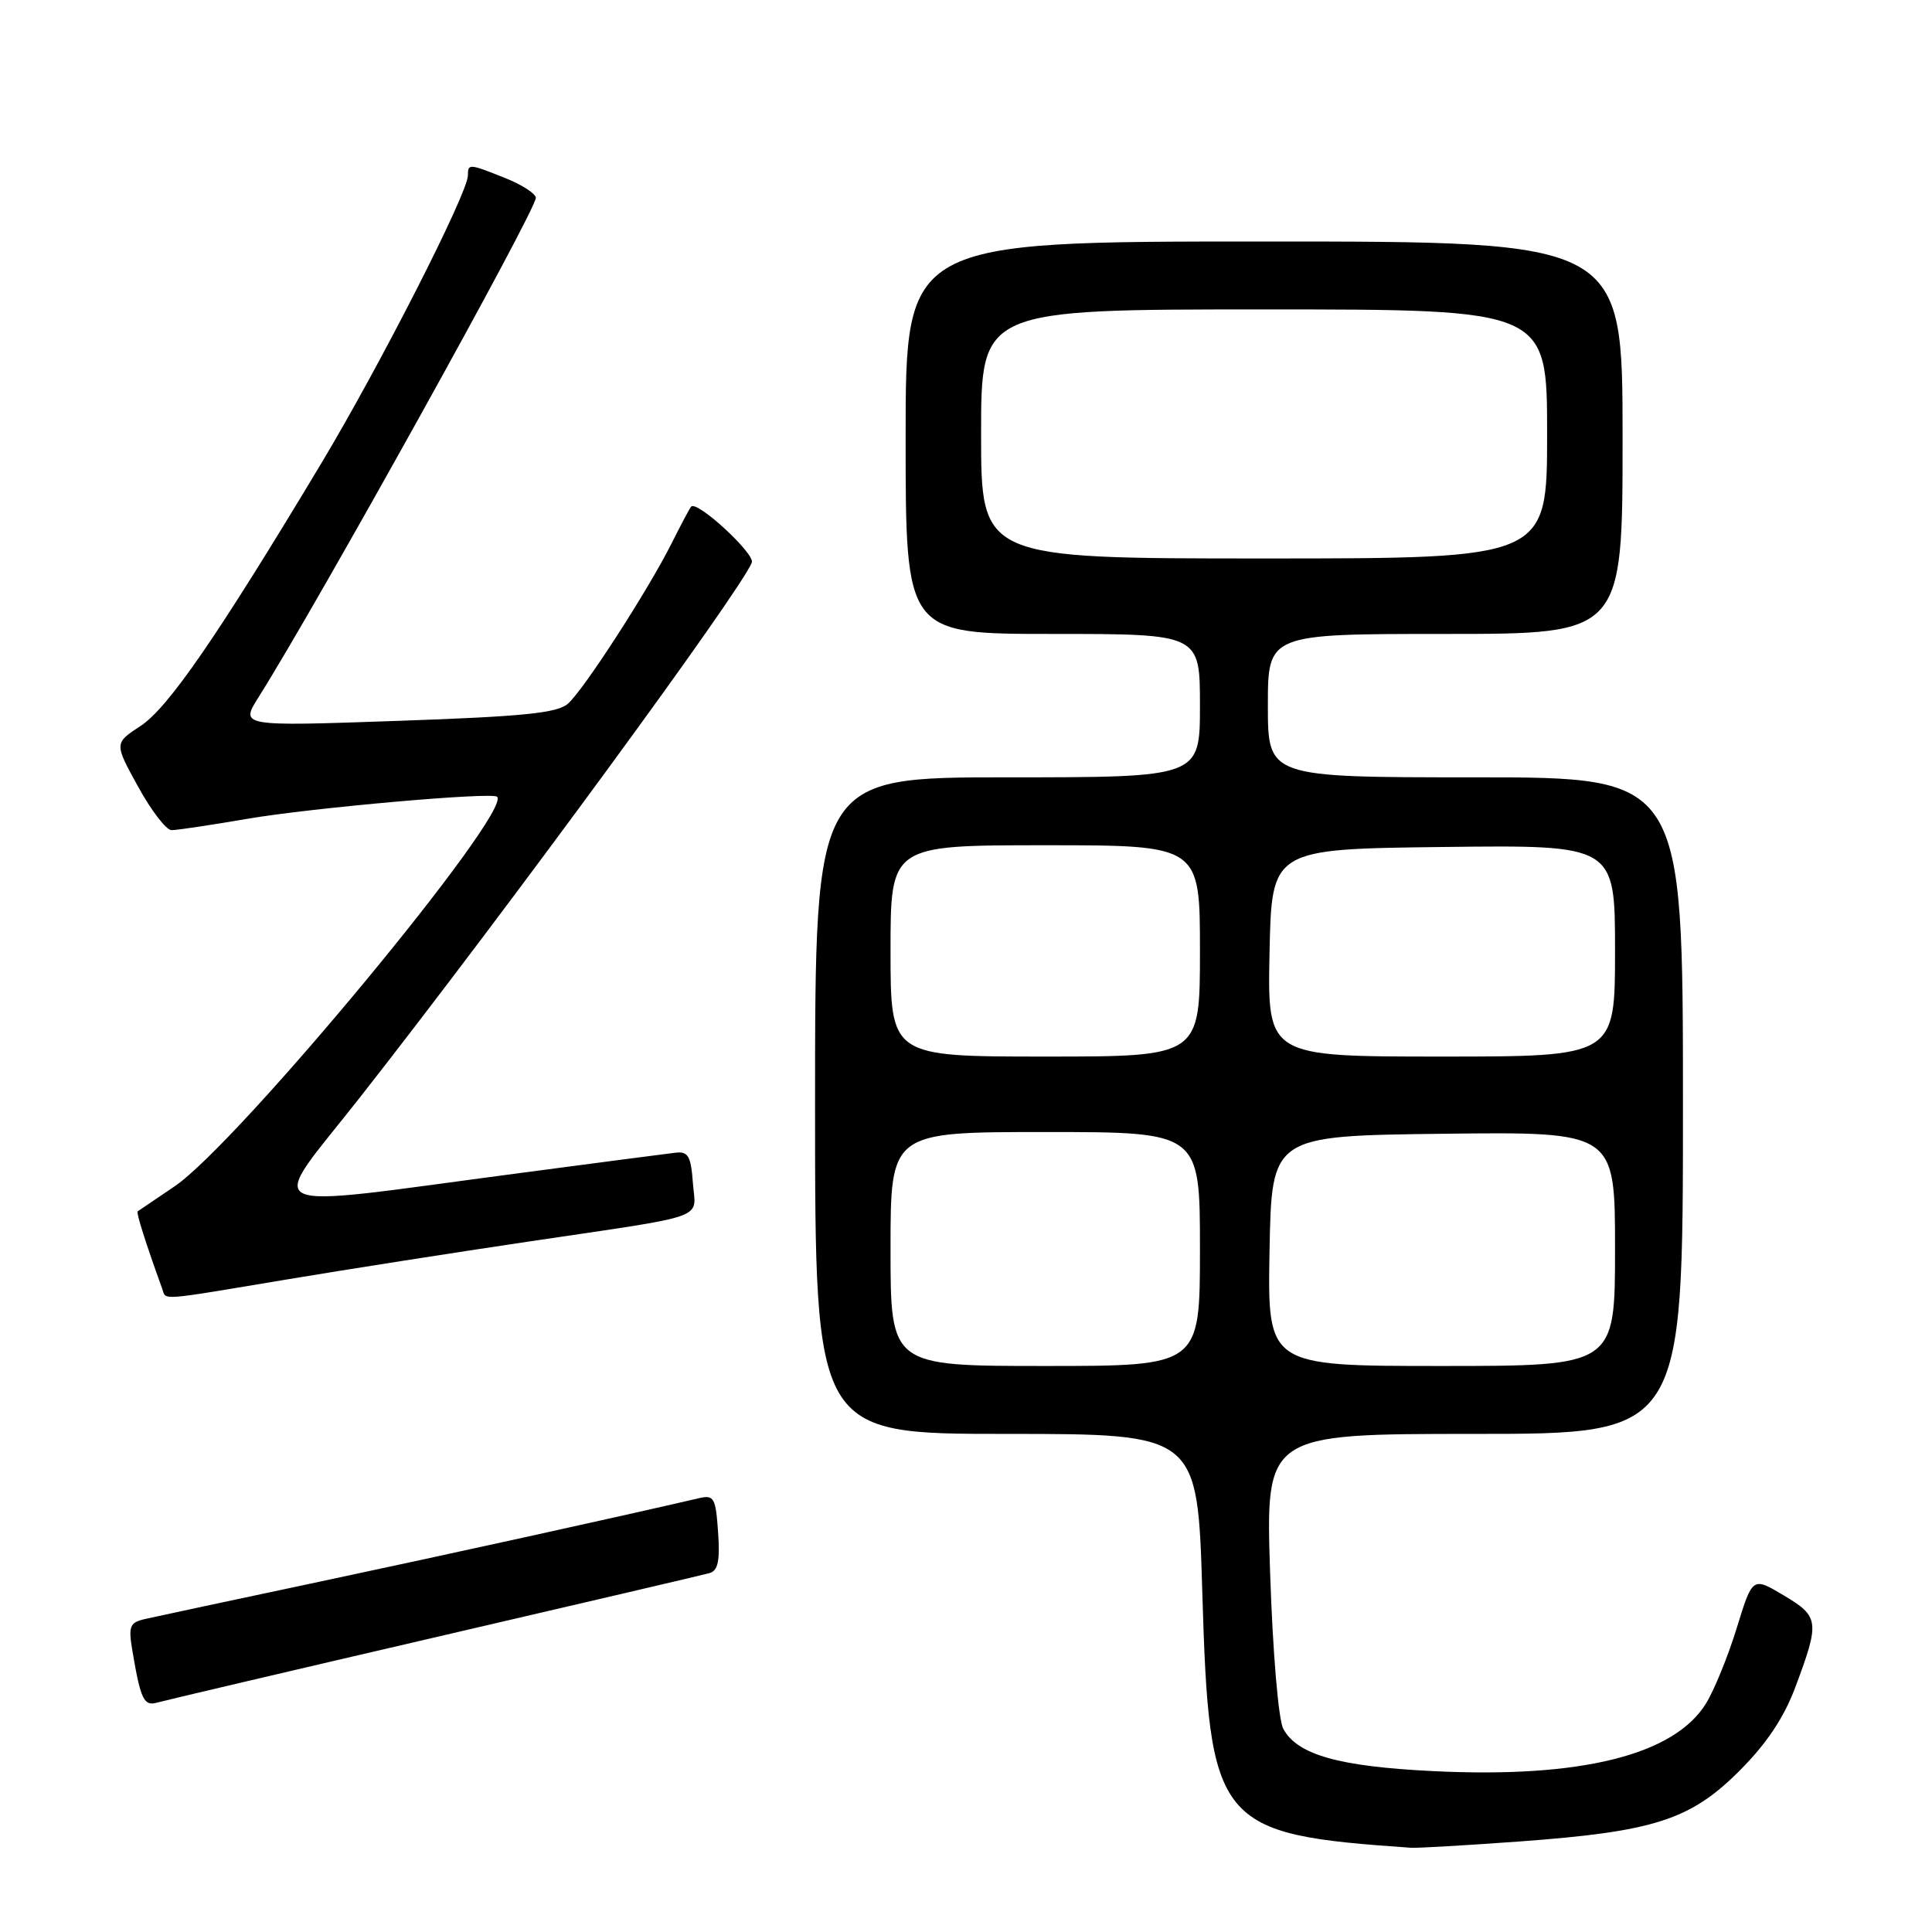 <?xml version="1.0" encoding="UTF-8" standalone="no"?>
<!DOCTYPE svg PUBLIC "-//W3C//DTD SVG 1.1//EN" "http://www.w3.org/Graphics/SVG/1.1/DTD/svg11.dtd" >
<svg xmlns="http://www.w3.org/2000/svg" xmlns:xlink="http://www.w3.org/1999/xlink" version="1.1" viewBox="0 0 256 256">
 <g >
 <path fill="currentColor"
d=" M 201.40 244.00 C 219.15 242.70 223.98 241.15 230.48 234.65 C 234.07 231.06 236.37 227.62 237.88 223.59 C 241.15 214.86 241.07 214.21 236.36 211.40 C 232.22 208.93 232.22 208.93 230.13 215.71 C 228.98 219.45 227.15 223.94 226.06 225.71 C 221.82 232.58 209.42 235.65 189.85 234.68 C 177.39 234.07 171.88 232.51 170.04 229.07 C 169.40 227.88 168.65 219.00 168.30 208.49 C 167.69 190.00 167.69 190.00 195.34 190.00 C 223.00 190.00 223.00 190.00 223.00 146.50 C 223.00 103.00 223.00 103.00 195.50 103.00 C 168.00 103.00 168.00 103.00 168.00 93.50 C 168.00 84.00 168.00 84.00 191.50 84.00 C 215.00 84.00 215.00 84.00 215.00 58.00 C 215.00 32.00 215.00 32.00 167.50 32.00 C 120.00 32.00 120.00 32.00 120.00 58.00 C 120.00 84.00 120.00 84.00 139.50 84.00 C 159.00 84.00 159.00 84.00 159.00 93.50 C 159.00 103.00 159.00 103.00 133.50 103.00 C 108.00 103.00 108.00 103.00 108.00 146.50 C 108.00 190.00 108.00 190.00 133.34 190.00 C 158.68 190.00 158.68 190.00 159.31 210.95 C 160.24 241.95 161.14 243.05 187.00 244.84 C 187.82 244.89 194.31 244.52 201.40 244.00 Z  M 57.50 216.99 C 76.75 212.52 93.17 208.68 94.00 208.45 C 95.14 208.13 95.42 206.82 95.15 203.02 C 94.84 198.48 94.61 198.06 92.65 198.51 C 81.99 200.99 59.81 205.87 42.50 209.55 C 30.95 212.00 20.47 214.24 19.21 214.53 C 17.18 215.00 16.99 215.47 17.55 218.78 C 18.63 225.20 19.07 226.11 20.83 225.60 C 21.75 225.34 38.25 221.46 57.50 216.99 Z  M 37.86 169.56 C 45.91 168.21 60.38 165.95 70.00 164.52 C 94.37 160.90 92.17 161.69 91.81 156.72 C 91.55 153.17 91.18 152.54 89.50 152.74 C 88.40 152.87 79.17 154.07 69.00 155.42 C 32.94 160.17 35.25 161.26 47.72 145.38 C 67.00 120.80 98.21 78.21 99.62 74.54 C 100.07 73.38 92.35 66.26 91.58 67.13 C 91.39 67.33 90.23 69.53 88.99 72.00 C 85.84 78.26 77.38 91.36 75.26 93.24 C 73.85 94.49 69.37 94.94 52.66 95.52 C 31.82 96.25 31.82 96.25 34.26 92.38 C 42.05 80.04 71.00 27.91 71.00 26.22 C 71.00 25.67 69.19 24.49 66.98 23.61 C 62.15 21.67 62.00 21.66 62.00 23.25 C 61.99 25.59 50.34 48.46 42.51 61.50 C 28.84 84.27 22.28 93.80 18.63 96.19 C 15.13 98.48 15.13 98.48 18.30 104.24 C 20.04 107.41 22.03 110.00 22.73 110.00 C 23.43 110.00 27.94 109.33 32.75 108.50 C 41.28 107.04 65.14 104.93 65.86 105.57 C 68.00 107.46 31.51 151.54 23.13 157.20 C 20.58 158.92 18.38 160.41 18.24 160.51 C 18.02 160.66 19.34 164.82 21.49 170.75 C 22.05 172.32 20.71 172.42 37.86 169.56 Z  M 118.00 165.50 C 118.00 150.00 118.00 150.00 138.50 150.00 C 159.00 150.00 159.00 150.00 159.00 165.50 C 159.00 181.00 159.00 181.00 138.50 181.00 C 118.00 181.00 118.00 181.00 118.00 165.50 Z  M 168.22 165.75 C 168.50 150.50 168.50 150.50 191.25 150.23 C 214.00 149.96 214.00 149.96 214.00 165.48 C 214.00 181.00 214.00 181.00 190.97 181.00 C 167.95 181.00 167.95 181.00 168.22 165.75 Z  M 118.00 126.00 C 118.00 112.00 118.00 112.00 138.50 112.00 C 159.00 112.00 159.00 112.00 159.00 126.00 C 159.00 140.00 159.00 140.00 138.50 140.00 C 118.00 140.00 118.00 140.00 118.00 126.00 Z  M 168.22 126.25 C 168.50 112.50 168.50 112.50 191.25 112.23 C 214.00 111.96 214.00 111.96 214.00 125.98 C 214.00 140.00 214.00 140.00 190.97 140.00 C 167.94 140.00 167.94 140.00 168.22 126.25 Z  M 130.00 57.50 C 130.00 41.00 130.00 41.00 167.50 41.00 C 205.00 41.00 205.00 41.00 205.00 57.50 C 205.00 74.00 205.00 74.00 167.50 74.00 C 130.00 74.00 130.00 74.00 130.00 57.50 Z "/>
</g>
</svg>